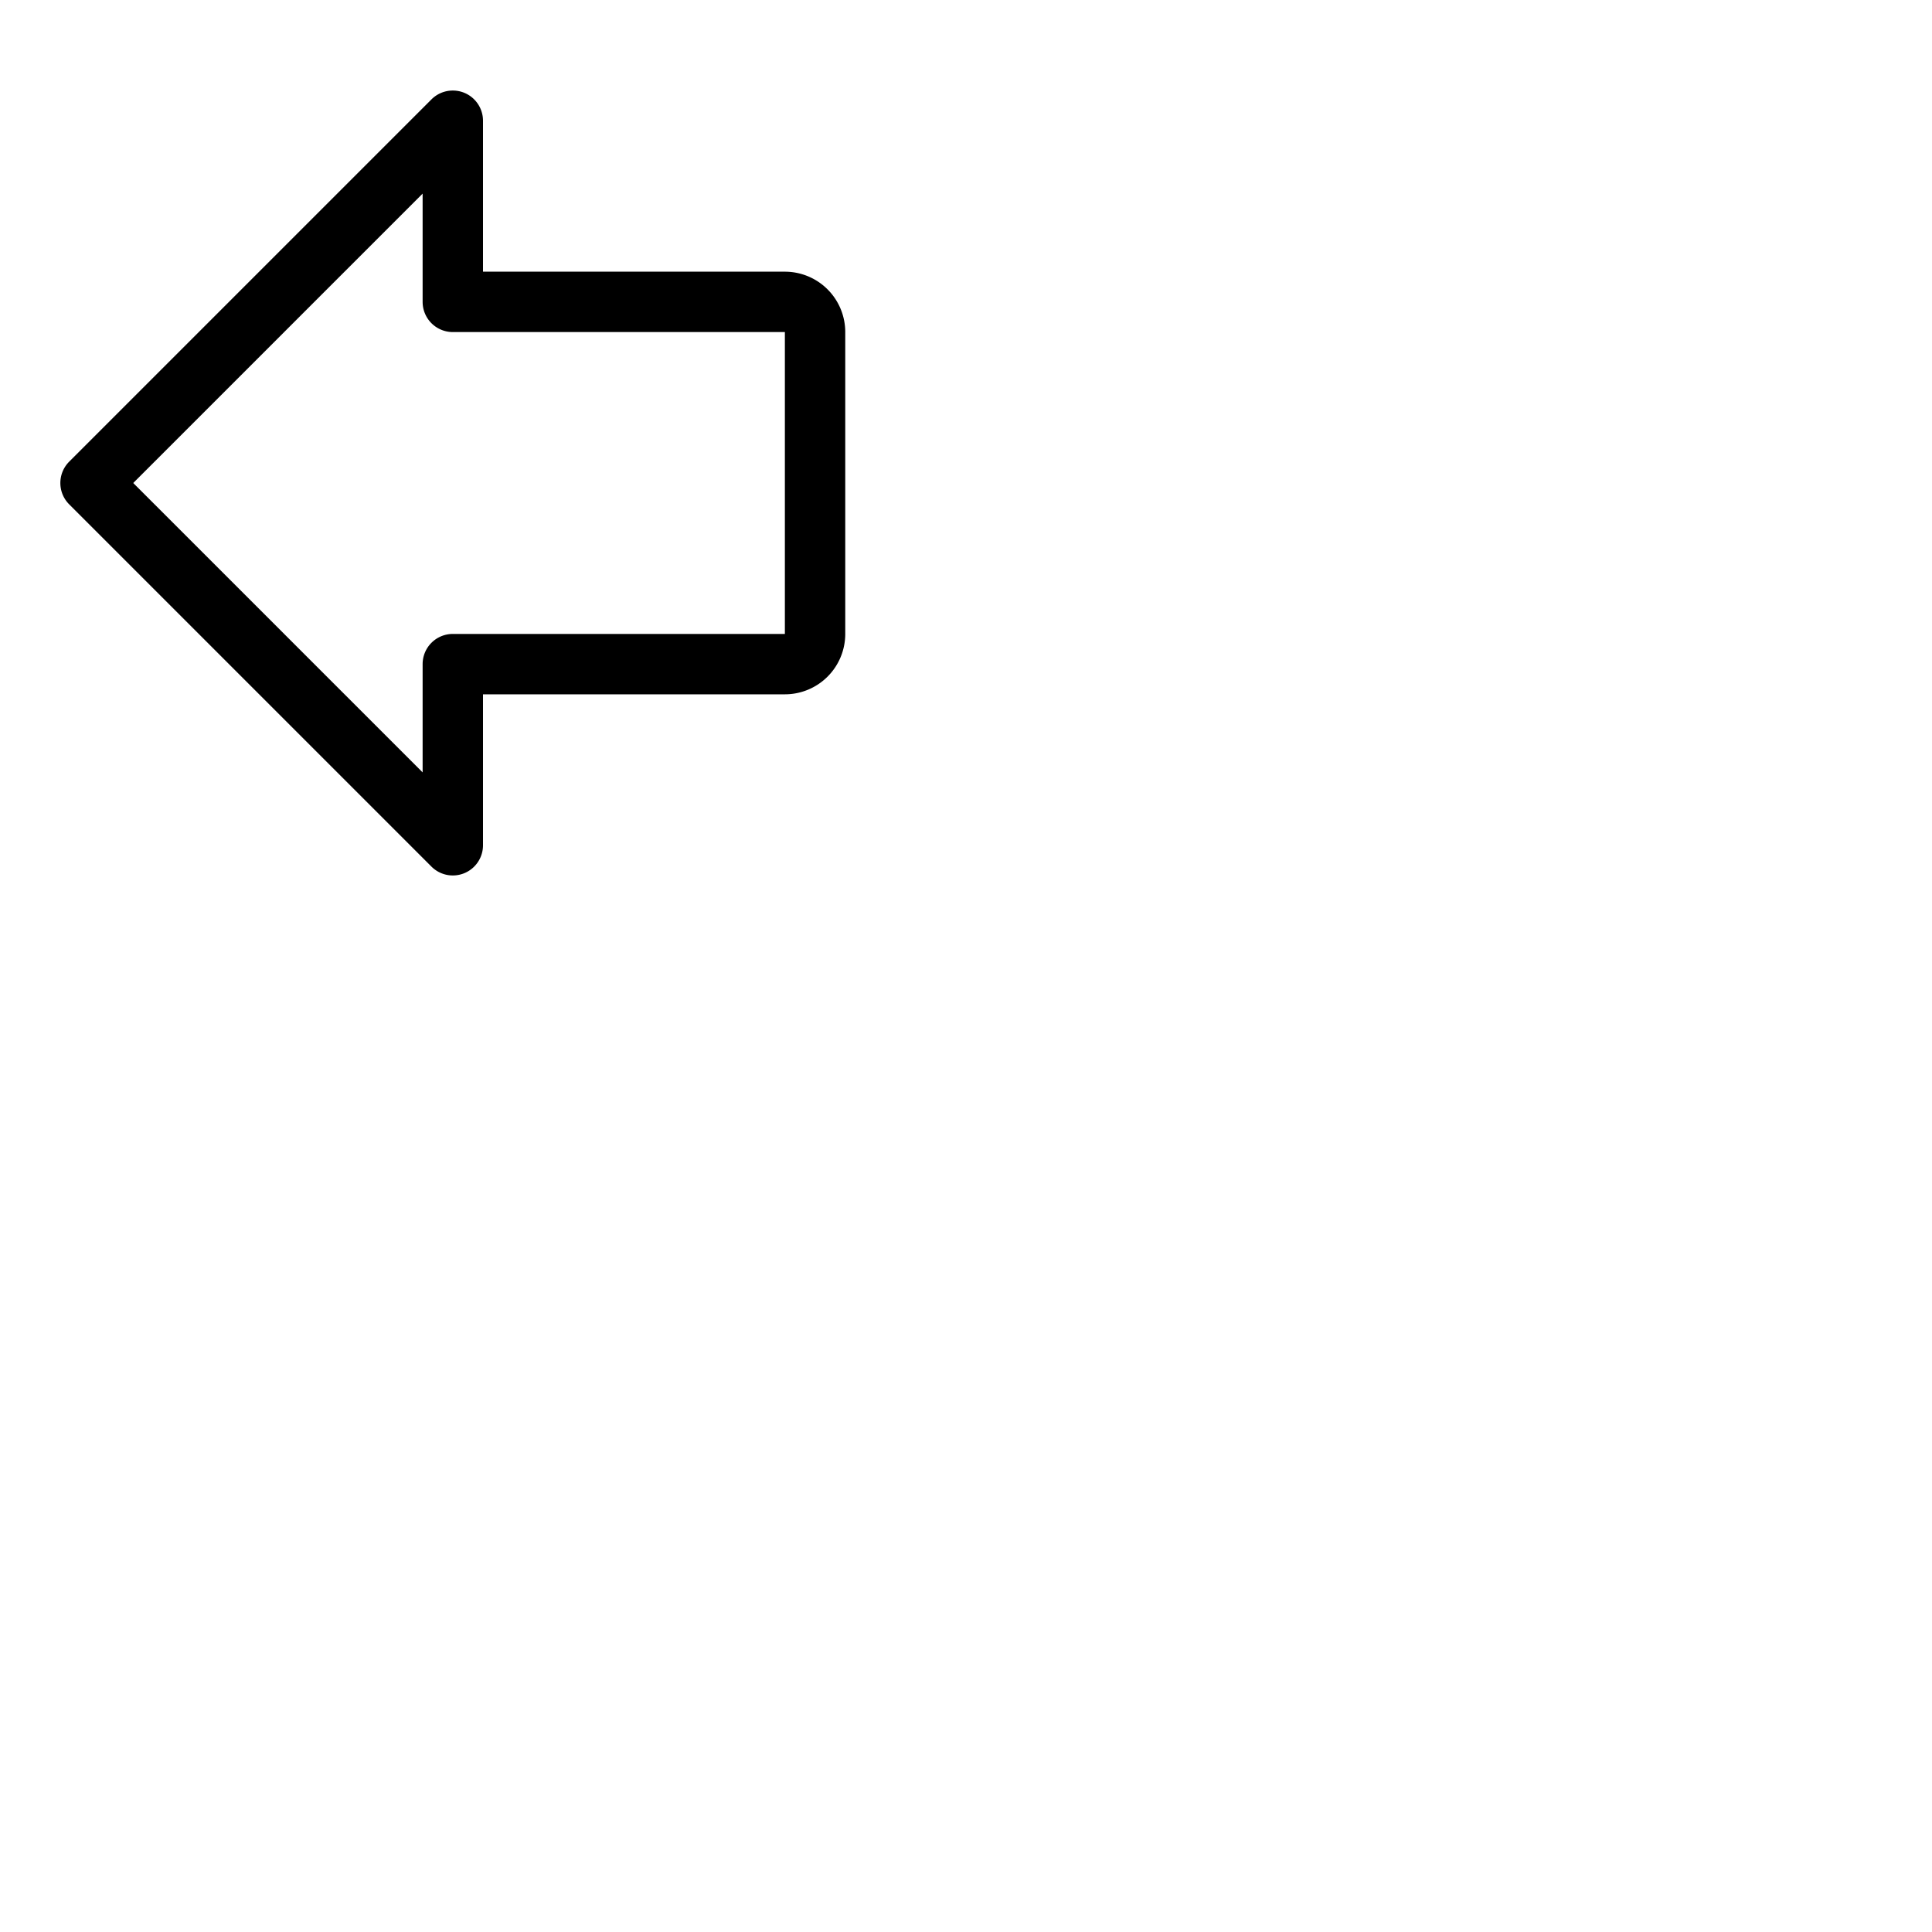 <svg xmlns="http://www.w3.org/2000/svg" version="1.1" viewBox="0 0 512 512" fill="currentColor"><path fill="currentColor" d="M208 72h-80V32a8 8 0 0 0-13.66-5.66l-96 96a8 8 0 0 0 0 11.32l96 96A8 8 0 0 0 128 224v-40h80a16 16 0 0 0 16-16V88a16 16 0 0 0-16-16m0 96h-88a8 8 0 0 0-8 8v28.69L35.31 128L112 51.31V80a8 8 0 0 0 8 8h88Z"/></svg>